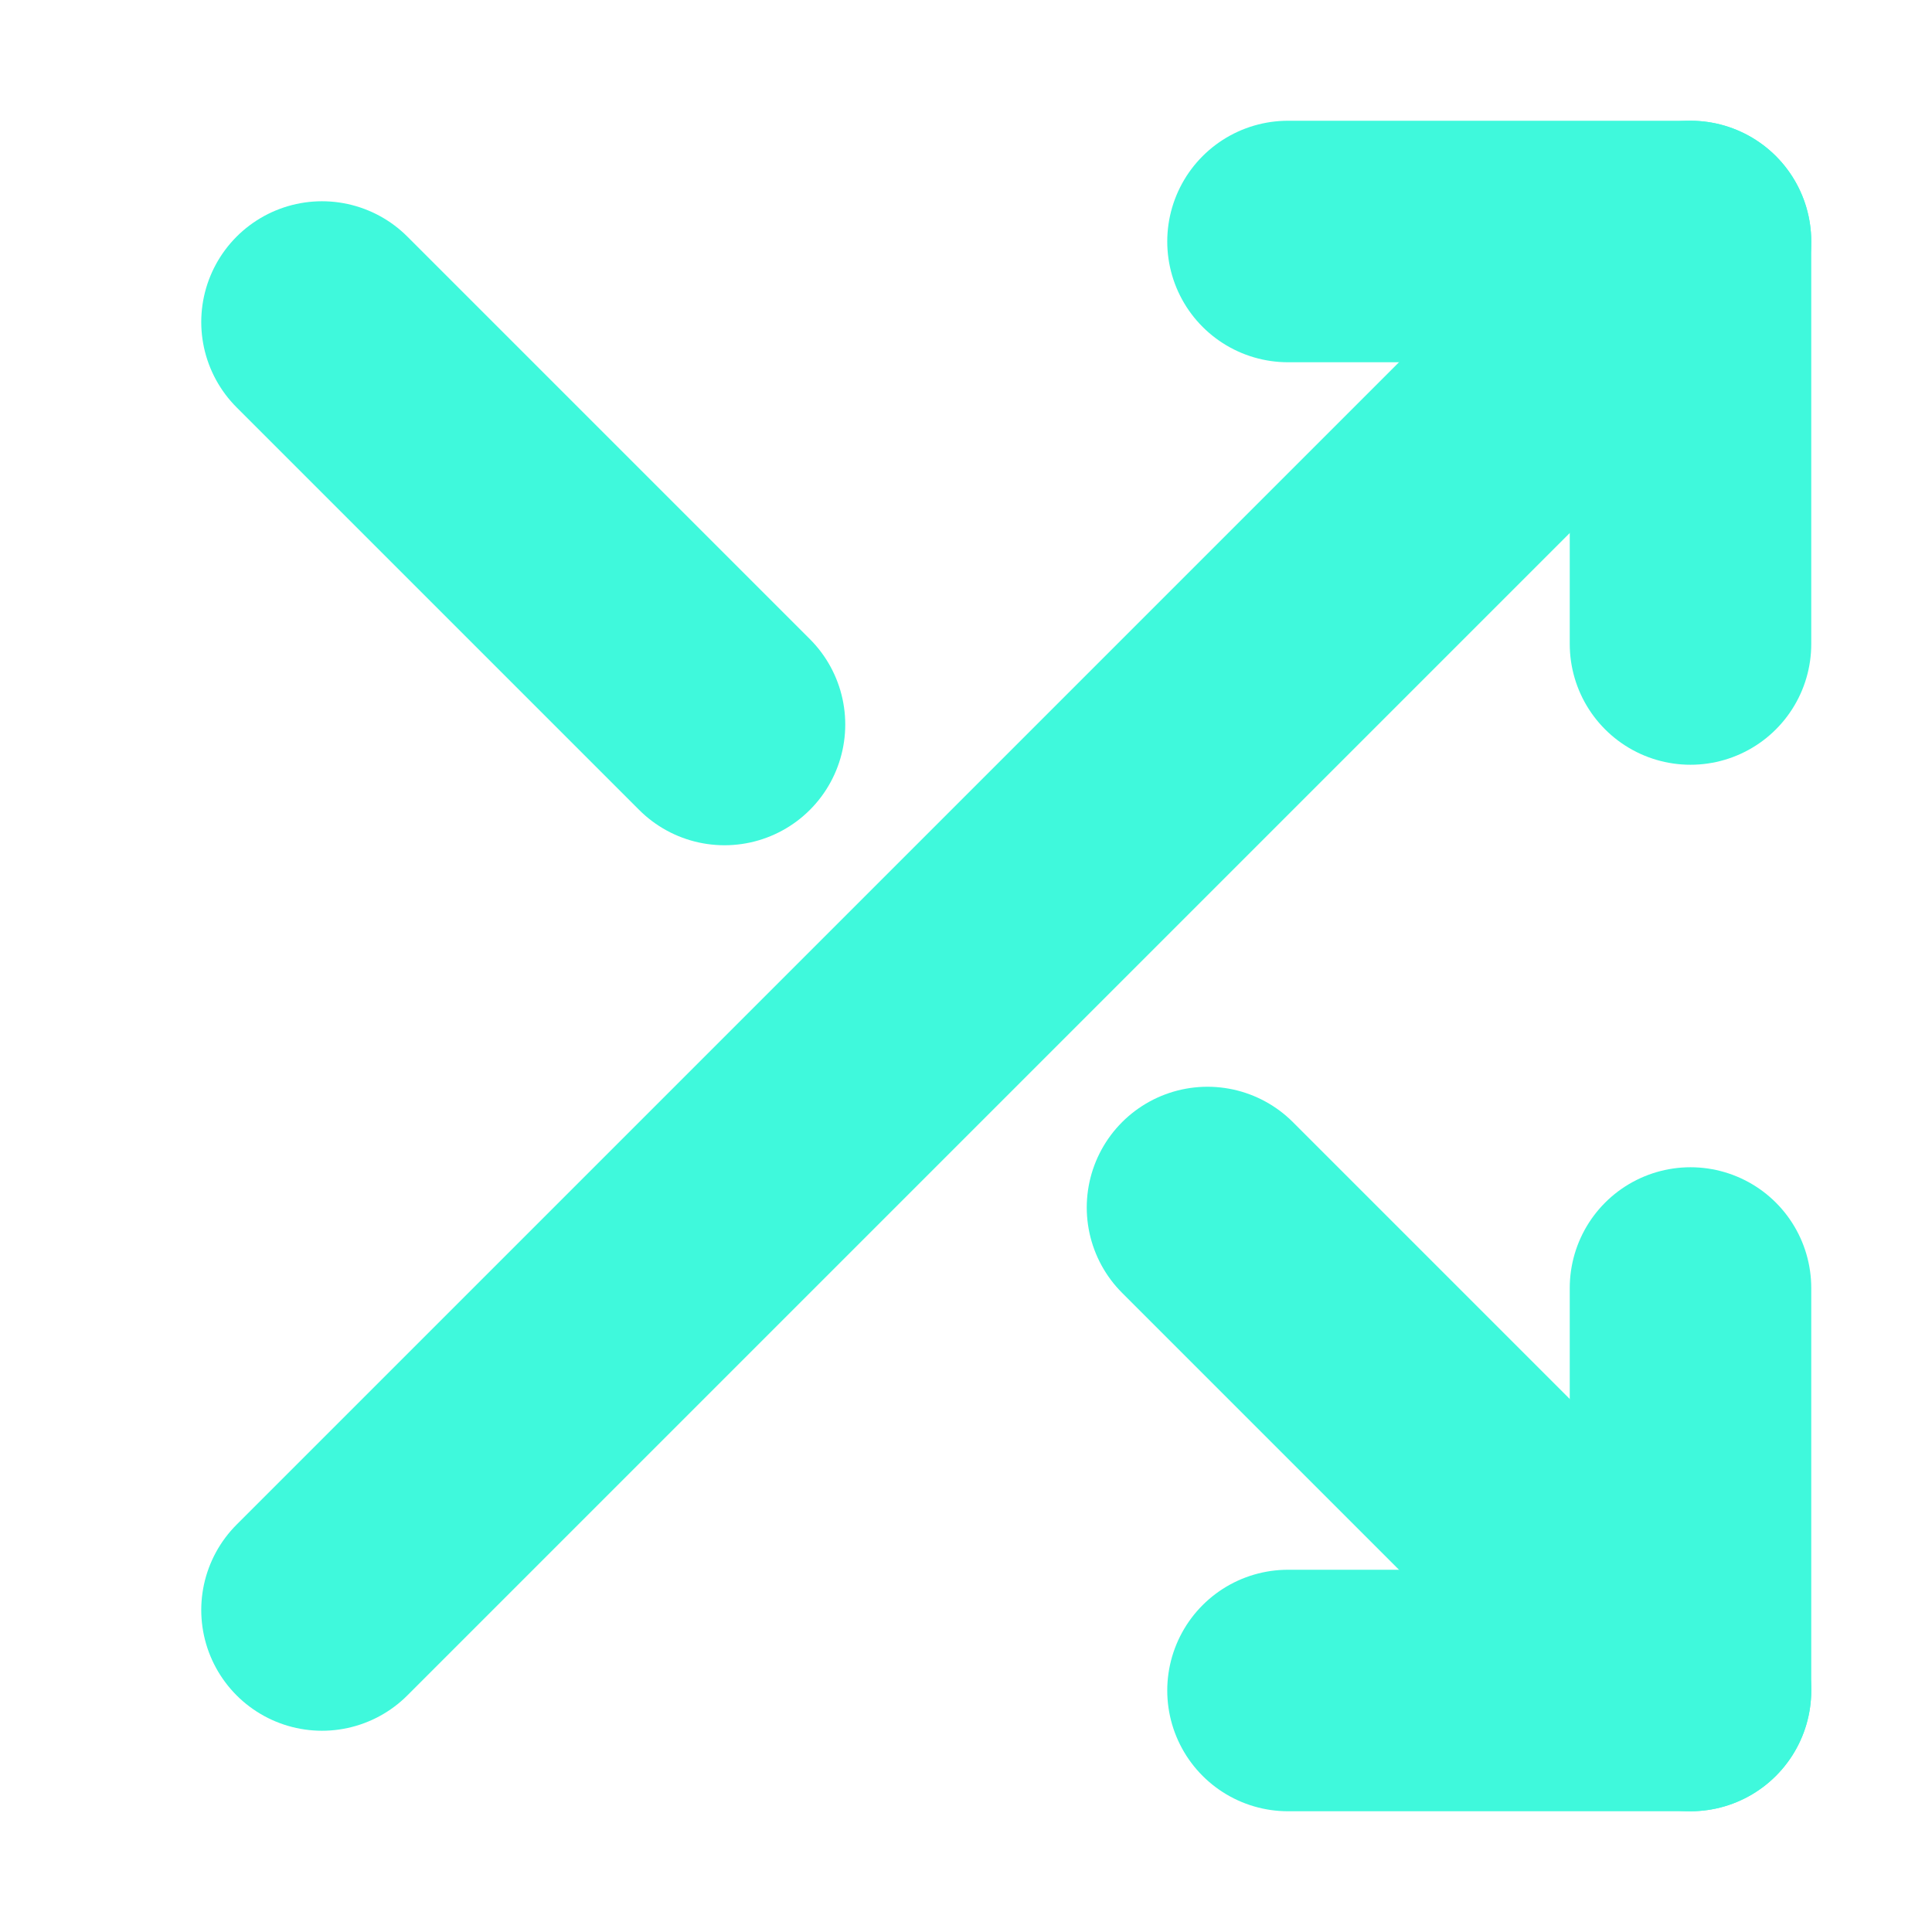 <svg xmlns="http://www.w3.org/2000/svg" width="24" height="24" viewBox="0 0 24 24" fill="none" stroke="#3FF9DC19" stroke-width="3" stroke-linecap="round" stroke-linejoin="round" class="feather feather-shuffle"><polyline points="16 3 21 3 21 8"></polyline><line x1="4" y1="20" x2="21" y2="3"></line><polyline points="21 16 21 21 16 21"></polyline><line x1="15" y1="15" x2="21" y2="21"></line><line x1="4" y1="4" x2="9" y2="9"></line></svg>